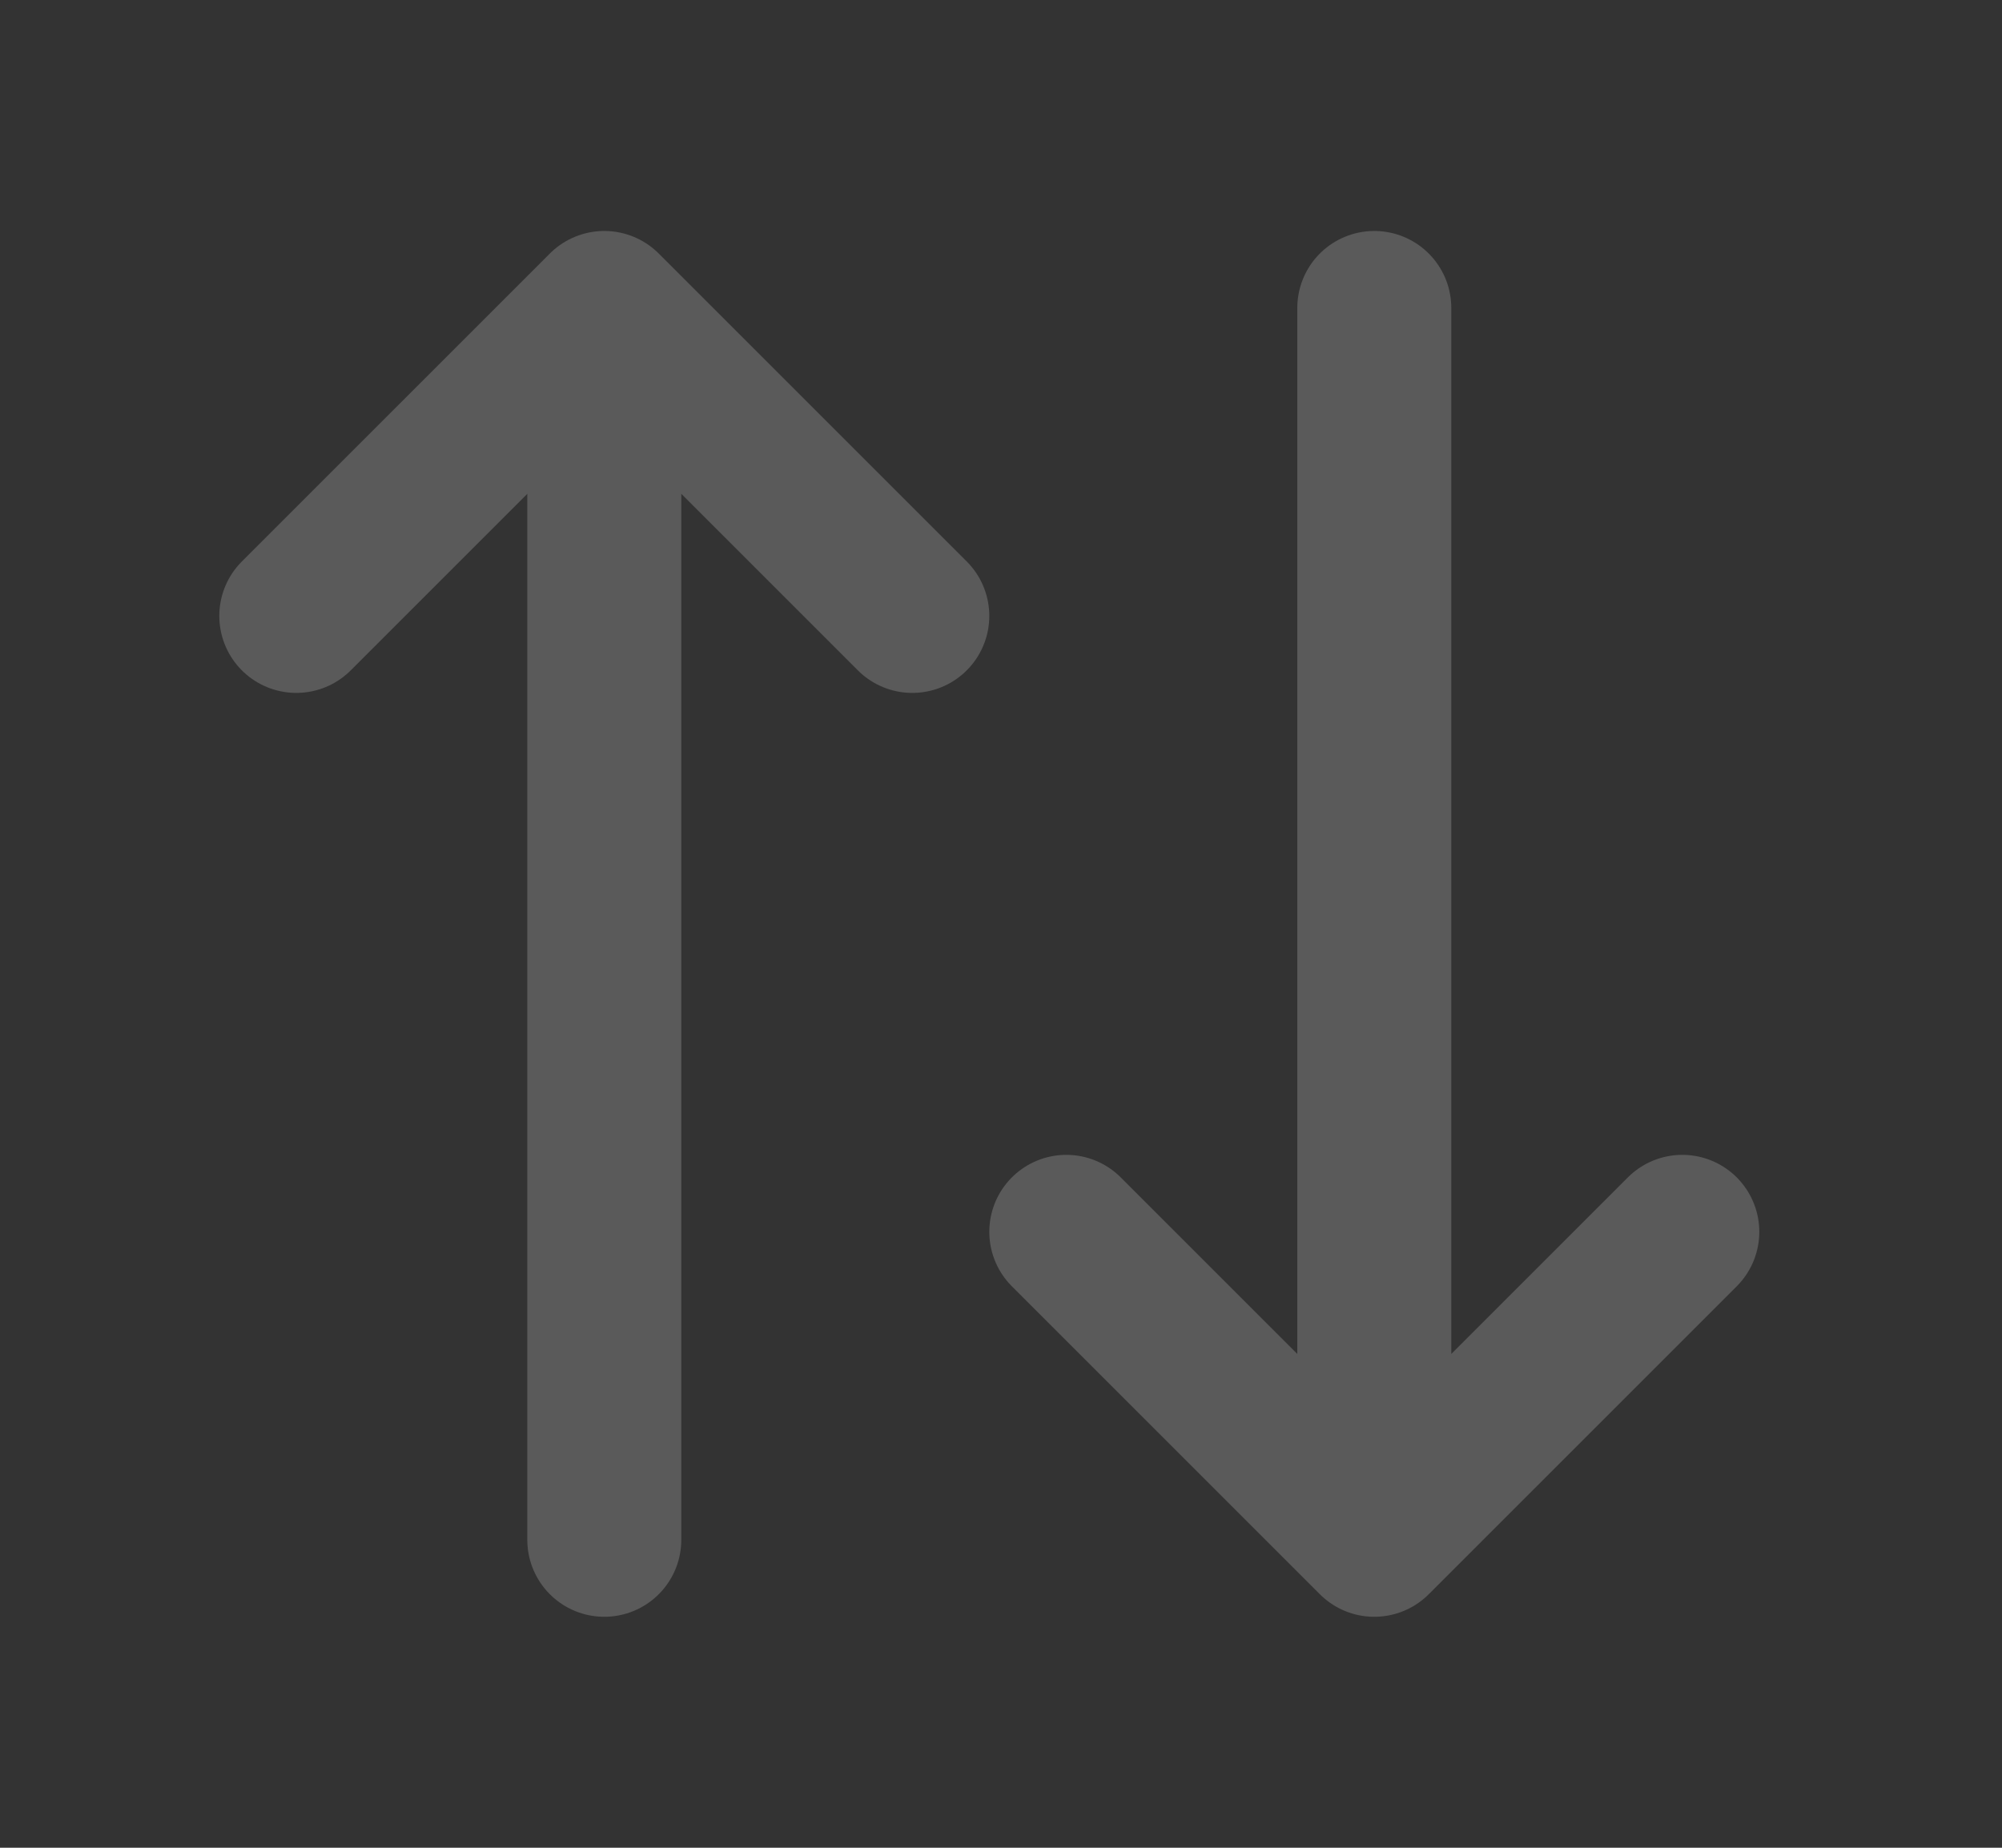 <svg width="13" height="12" viewBox="0 0 13 12" fill="none" xmlns="http://www.w3.org/2000/svg">
<rect x="0" y="0" width="13" height="12" fill="#333333" stroke="none"/>
<g id="switch-vertical-01" opacity="0.2">
<path id="Icon" d="M8.924 2V10M8.924 10L6.924 8M8.924 10L10.924 8M3.924 10V2M3.924 2L1.924 4M3.924 2L5.924 4" stroke="#F5F5F5" stroke-linecap="round" stroke-linejoin="round"/>
</g>
</svg>

